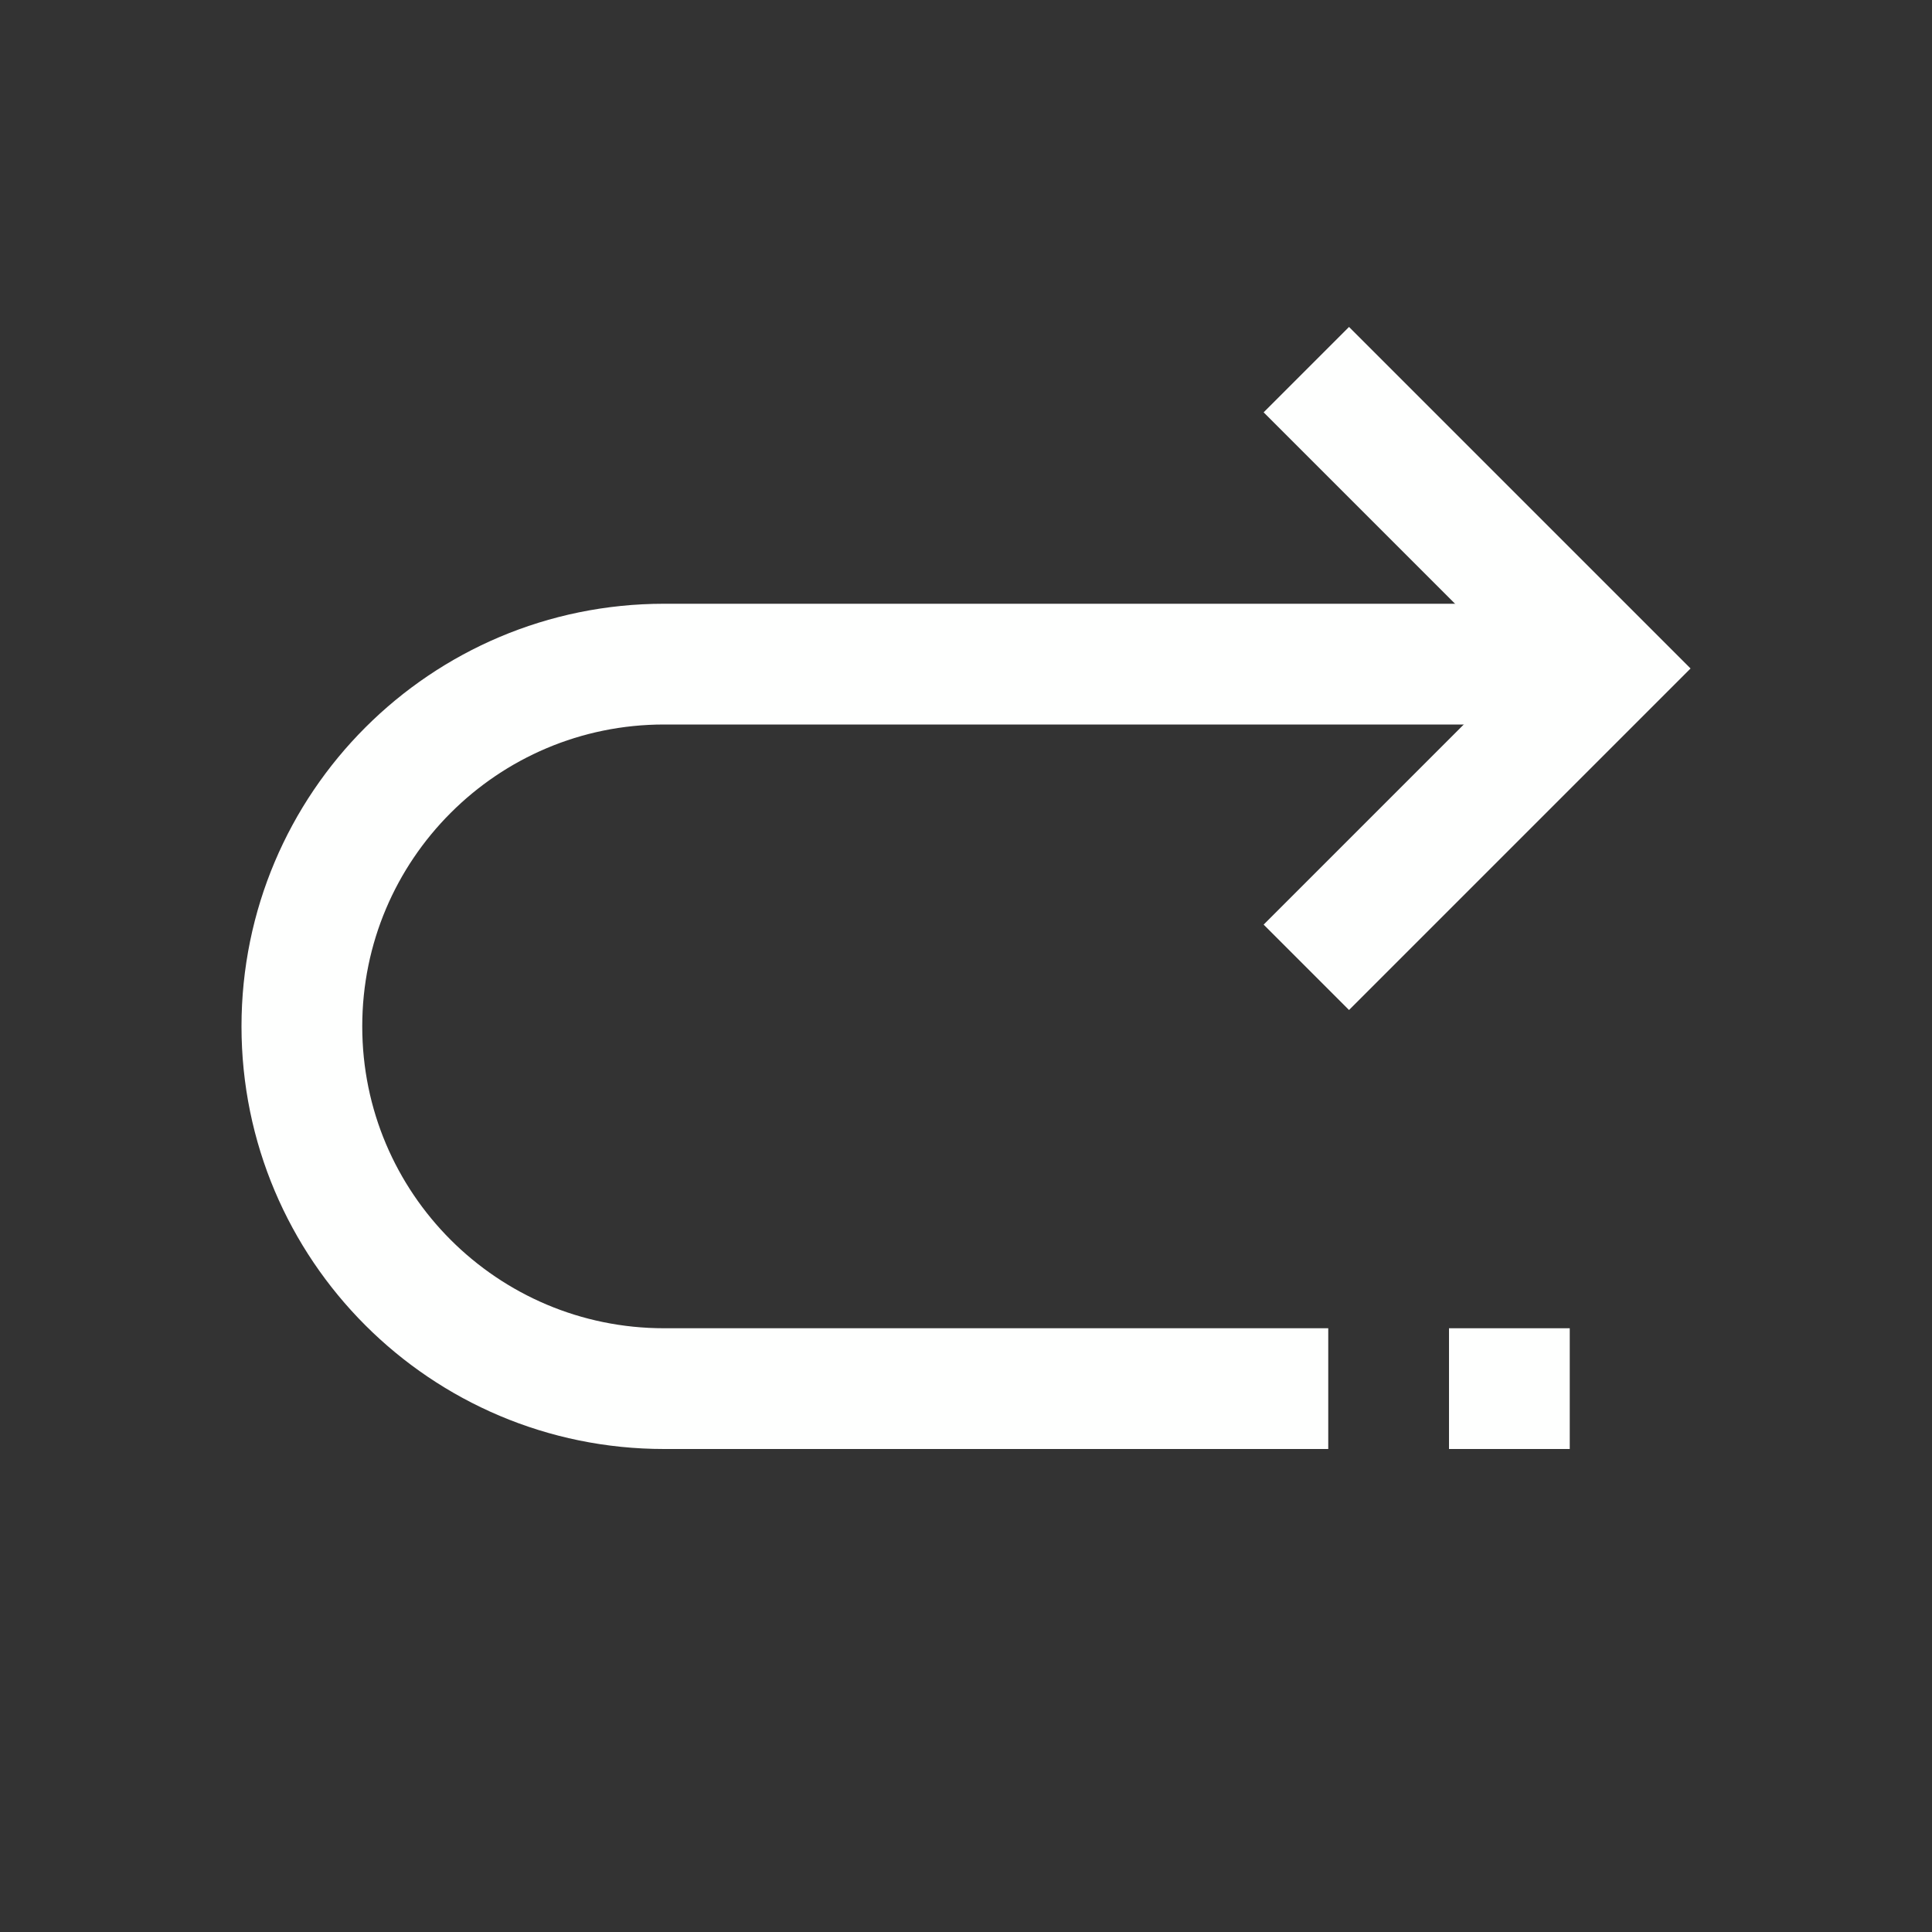 <?xml version="1.0" encoding="UTF-8"?>
<svg width="16px" height="16px" viewBox="0 0 16 16" version="1.1" xmlns="http://www.w3.org/2000/svg" xmlns:xlink="http://www.w3.org/1999/xlink">
    <rect x="0" y="0" width="16" height="16" fill="#333333" stroke="none"/>
    <!-- Generator: Sketch 51.3 (57544) - http://www.bohemiancoding.com/sketch -->
    <title>Redo_Icon_White</title>
    <desc>Created with Sketch.</desc>
    <defs></defs>
    <g id="Redo_Icon_White" stroke="none" stroke-width="1" fill="none" fill-rule="evenodd">
        <g id="Group" transform="translate(8, 7.5) scale(-1, 1) translate(-8, -7.5) translate(2, 2)">
            <path d="M4.828,2.536 L4.828,5.536 L3.828,5.536 L3.828,2.536 L0.828,2.536 L0.828,1.536 L4.828,1.536 L4.828,2.536 Z" id="Arrow-Head" fill="#FEFFFE" transform="translate(2.828, 3.536) rotate(-135) translate(-2.828, -3.536) "></path>
            <path d="M3,9.5 C5.562,9.5 7.395,9.5 8.5,9.5 C10.157,9.5 11.5,8.157 11.5,6.5 C11.5,4.843 10.157,3.5 8.5,3.5 C7.395,3.5 4.895,3.5 1,3.5" id="Line" stroke="#FEFFFE" fill-rule="nonzero"></path>
            <rect id="Dot" fill="#FEFFFE" fill-rule="nonzero" x="1" y="9" width="1" height="1"></rect>
        </g>
    </g>
</svg>